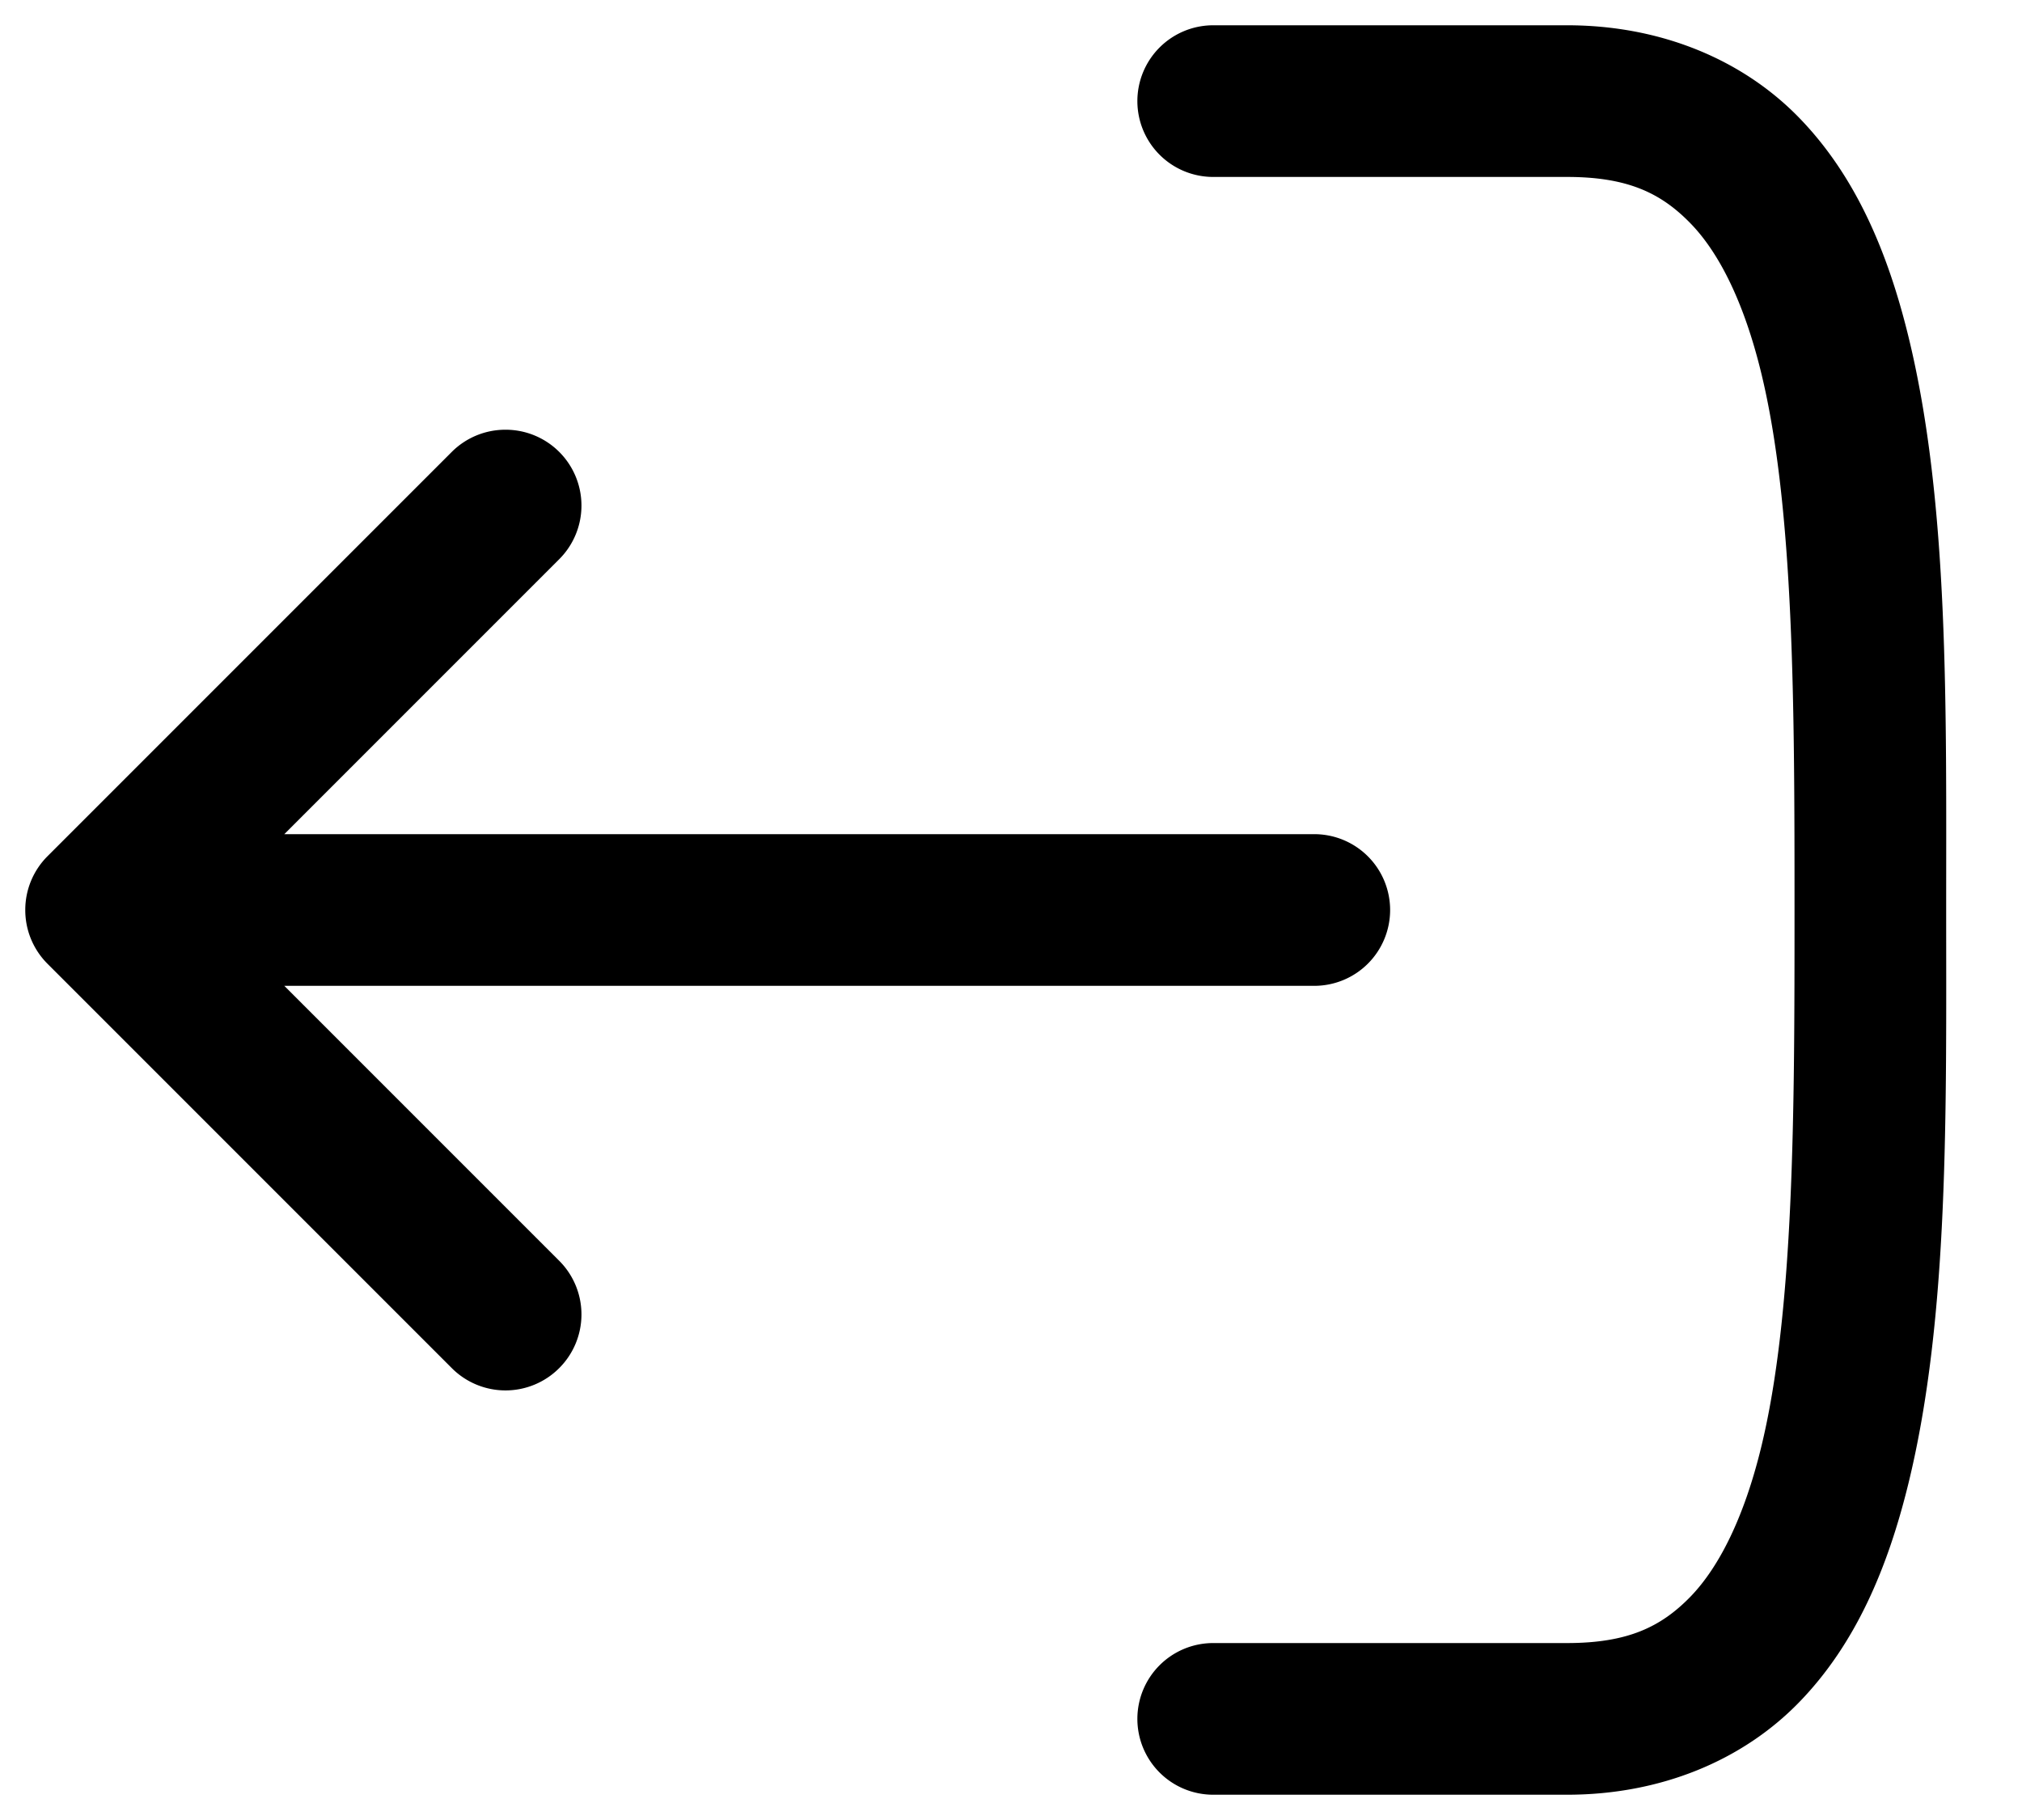<?xml version="1.0" encoding="UTF-8" standalone="no"?>
<svg
   width="20"
   height="18"
   viewBox="0 0 20 18"
   fill="none"
   version="1.1"
   id="svg4"
   sodipodi:docname="shape.svg"
   inkscape:version="1.2.2 (b0a8486541, 2022-12-01)"
   xmlns:inkscape="http://www.inkscape.org/namespaces/inkscape"
   xmlns:sodipodi="http://sodipodi.sourceforge.net/DTD/sodipodi-0.dtd"
   xmlns="http://www.w3.org/2000/svg"
   xmlns:svg="http://www.w3.org/2000/svg">
  <defs
     id="defs8" />
  <sodipodi:namedview
     id="namedview6"
     pagecolor="#ffffff"
     bordercolor="#000000"
     borderopacity="0.25"
     inkscape:showpageshadow="2"
     inkscape:pageopacity="0.0"
     inkscape:pagecheckerboard="0"
     inkscape:deskcolor="#d1d1d1"
     showgrid="false"
     inkscape:zoom="48.777778"
     inkscape:cx="9.6970387"
     inkscape:cy="9"
     inkscape:window-width="1920"
     inkscape:window-height="1048"
     inkscape:window-x="0"
     inkscape:window-y="0"
     inkscape:window-maximized="1"
     inkscape:current-layer="svg4" />
  <path
     style="color:#000000;fill:#000000;fill-opacity:1;stroke-linecap:round;stroke-linejoin:round;-inkscape-stroke:none"
     d="M 12,0.25 A 0.75,0.75 0 0 0 11.25,1 0.75,0.75 0 0 0 12,1.75 h 3.5 c 0.601,0 0.93,0.16 1.221,0.459 0.291,0.299 0.532,0.796 0.697,1.469 C 17.748,5.024 17.75,6.996 17.75,9 c 0,2.004 -0.002,3.976 -0.332,5.322 -0.165,0.673 -0.407,1.169 -0.697,1.469 C 16.43,16.09 16.101,16.25 15.5,16.25 H 12 A 0.75,0.75 0 0 0 11.25,17 0.75,0.75 0 0 0 12,17.75 h 3.5 c 0.928,0 1.738,-0.34 2.297,-0.916 0.559,-0.576 0.875,-1.329 1.078,-2.156 C 19.281,13.024 19.25,10.996 19.25,9 19.25,7.004 19.281,4.976 18.875,3.322 18.672,2.495 18.356,1.742 17.797,1.166 17.238,0.59 16.428,0.25 15.5,0.25 Z m -7,4 A 0.75,0.75 0 0 0 4.469,4.469 l -4,4 A 0.75,0.75 0 0 0 0.25,9 0.75,0.75 0 0 0 0.469,9.531 l 4,4 a 0.75,0.75 0 0 0 1.062,0 0.75,0.75 0 0 0 0,-1.062 L 2.812,9.75 H 13 A 0.75,0.75 0 0 0 13.75,9 0.75,0.75 0 0 0 13,8.25 H 2.812 L 5.531,5.531 a 0.75,0.75 0 0 0 0,-1.062 A 0.75,0.75 0 0 0 5,4.25 Z"
     id="path2" />
</svg>
